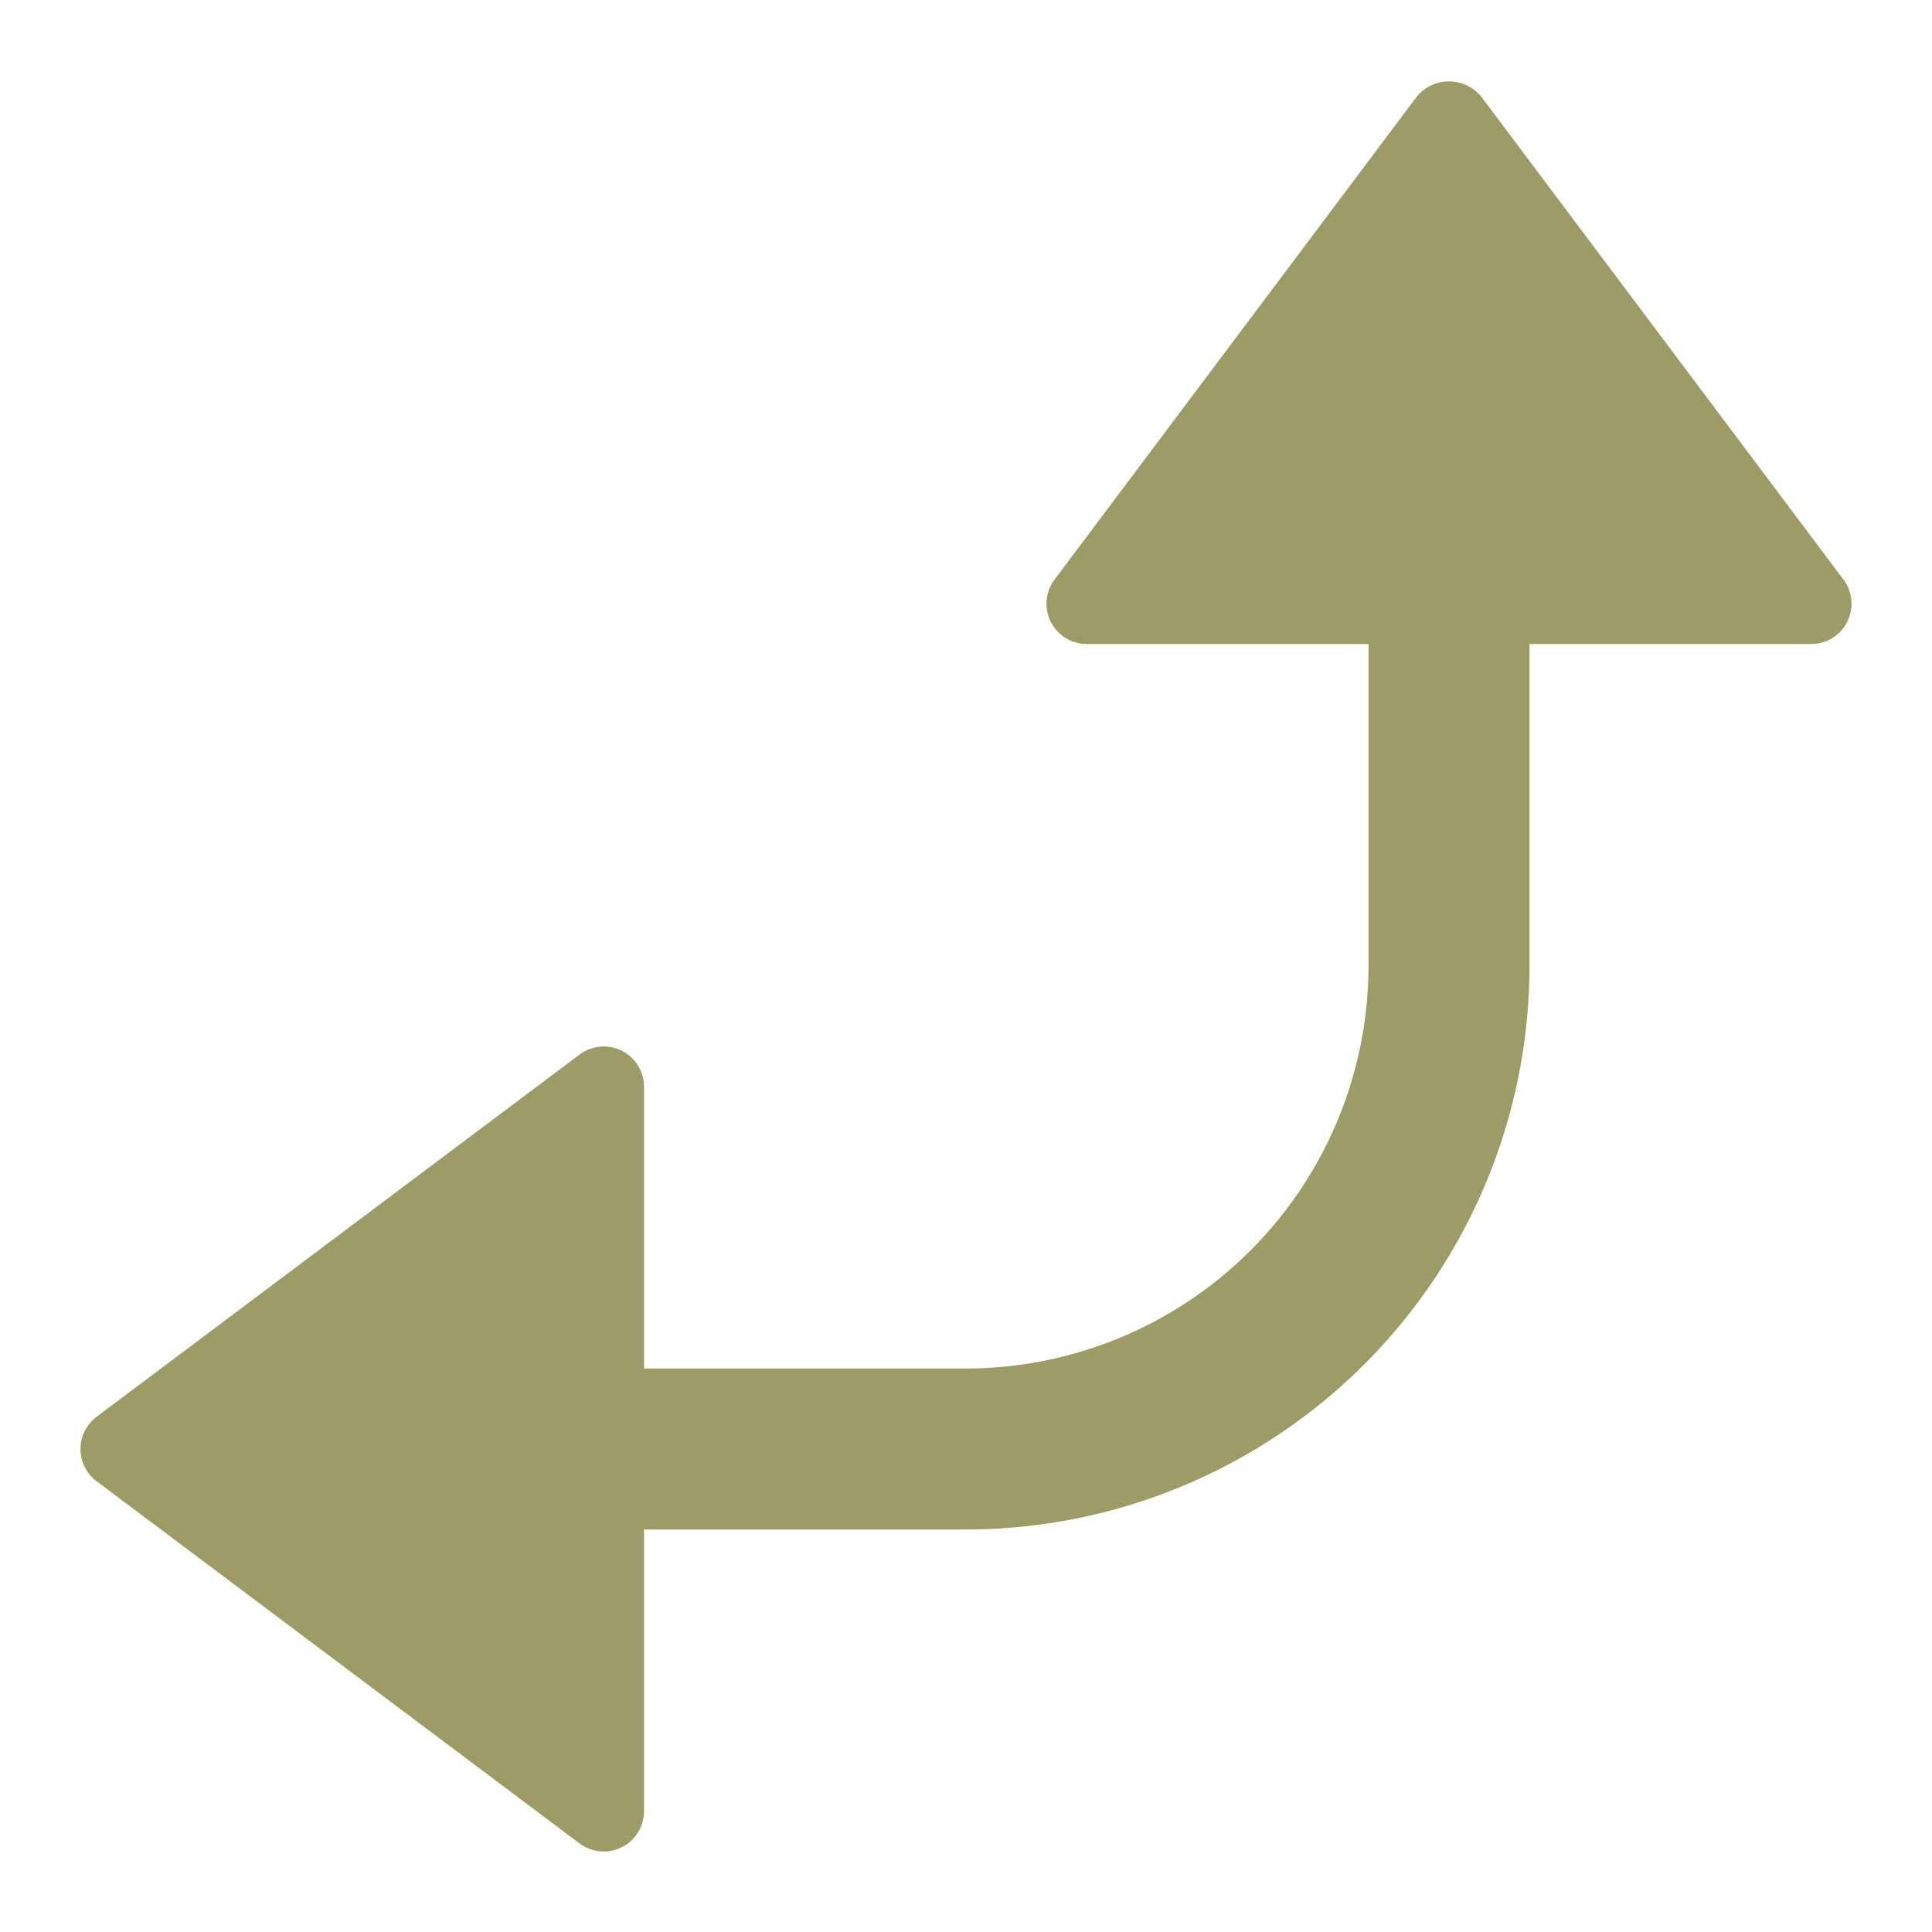 <svg xmlns="http://www.w3.org/2000/svg" height="48" width="48" viewBox="0 0 48 48"><title>r up left arrows</title><g class="nc-icon-wrapper"><path d="M36.8,2.4a1.036,1.036,0,0,0-1.458-.142A1.059,1.059,0,0,0,35.2,2.4l-9,12A1,1,0,0,0,27,16h7v8A10.011,10.011,0,0,1,24,34H16V27a1,1,0,0,0-1.6-.8l-12,9a1,1,0,0,0,0,1.6l12,9A1,1,0,0,0,16,45V38h8A14.014,14.014,0,0,0,38,24V16h7a1,1,0,0,0,.8-1.6Z" fill="#9d9b66"></path></g></svg>